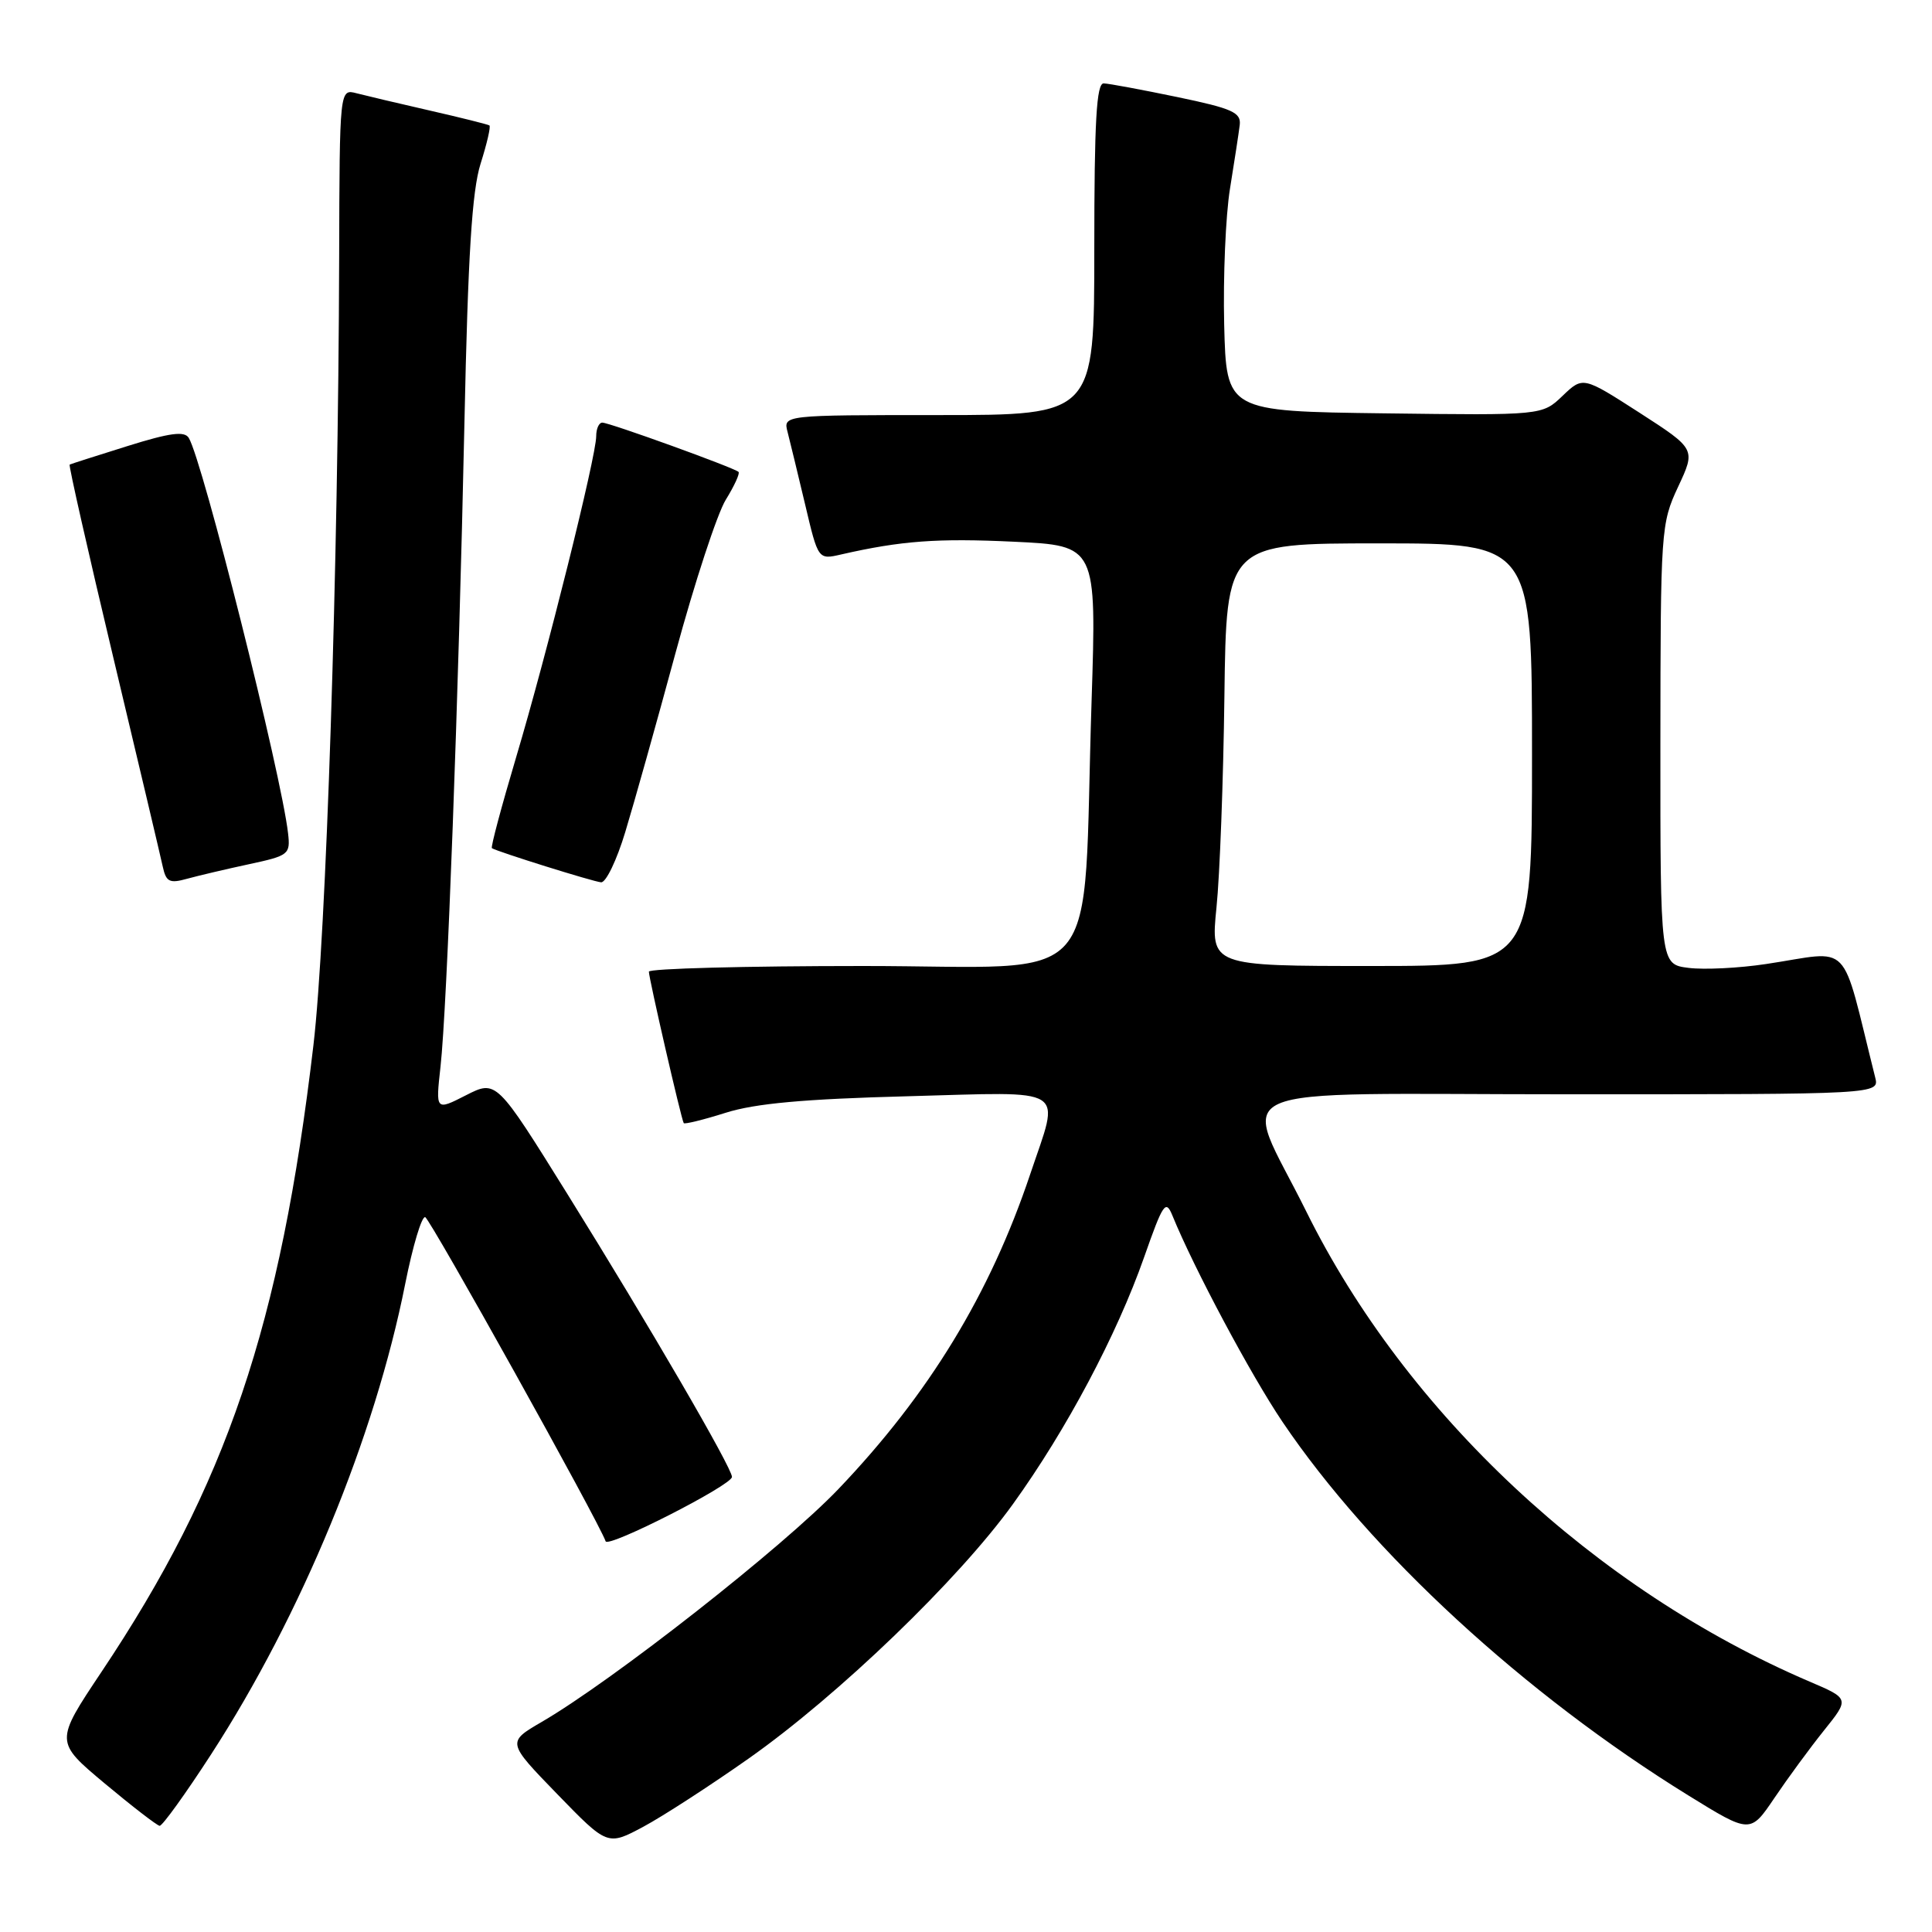 <?xml version="1.0" encoding="UTF-8" standalone="no"?>
<!DOCTYPE svg PUBLIC "-//W3C//DTD SVG 1.1//EN" "http://www.w3.org/Graphics/SVG/1.1/DTD/svg11.dtd" >
<svg xmlns="http://www.w3.org/2000/svg" xmlns:xlink="http://www.w3.org/1999/xlink" version="1.1" viewBox="0 0 256 256">
 <g >
 <path fill="currentColor"
d=" M 99.22 233.00 C 111.13 224.61 127.02 209.30 134.22 199.30 C 141.31 189.46 147.98 176.89 151.60 166.59 C 154.12 159.41 154.47 158.90 155.36 161.09 C 158.23 168.11 165.73 182.17 169.94 188.41 C 181.63 205.73 202.01 224.49 223.71 237.90 C 231.92 242.97 231.92 242.97 235.12 238.24 C 236.88 235.63 239.83 231.61 241.69 229.29 C 245.07 225.08 245.07 225.08 239.78 222.82 C 211.35 210.65 186.31 187.26 173.09 160.53 C 164.49 143.16 160.37 145.00 207.91 145.00 C 249.04 145.00 249.04 145.00 248.47 142.75 C 243.80 124.14 245.59 126.01 234.00 127.74 C 230.43 128.28 225.81 128.51 223.75 128.25 C 220.00 127.78 220.00 127.78 220.01 98.64 C 220.03 70.20 220.08 69.38 222.36 64.50 C 224.70 59.50 224.70 59.50 217.23 54.68 C 209.75 49.87 209.75 49.87 207.05 52.45 C 204.35 55.04 204.35 55.04 183.42 54.77 C 162.50 54.50 162.50 54.50 162.21 43.00 C 162.06 36.67 162.40 28.58 162.98 25.00 C 163.56 21.42 164.14 17.63 164.27 16.57 C 164.47 14.90 163.30 14.38 156.00 12.86 C 151.32 11.89 146.94 11.07 146.25 11.05 C 145.29 11.01 145.00 16.04 145.00 33.00 C 145.00 55.00 145.00 55.00 124.38 55.00 C 103.77 55.00 103.77 55.00 104.36 57.25 C 104.68 58.49 105.72 62.80 106.68 66.83 C 108.41 74.17 108.41 74.17 111.45 73.47 C 119.42 71.65 124.22 71.30 134.34 71.78 C 145.30 72.30 145.30 72.30 144.64 92.90 C 143.37 132.07 146.89 128.00 114.37 128.00 C 98.76 128.00 85.99 128.34 85.98 128.75 C 85.97 129.58 90.27 148.31 90.60 148.82 C 90.71 148.99 93.21 148.38 96.15 147.45 C 100.06 146.21 106.56 145.62 120.25 145.26 C 141.90 144.68 140.47 143.77 136.50 155.61 C 131.17 171.48 123.10 184.73 111.10 197.30 C 103.77 204.98 81.24 222.66 71.77 228.17 C 67.17 230.85 67.17 230.85 73.83 237.72 C 80.50 244.59 80.50 244.59 85.25 242.05 C 87.86 240.65 94.15 236.57 99.22 233.00 Z  M 27.98 232.45 C 39.95 213.97 49.66 190.43 53.69 170.13 C 54.69 165.11 55.88 161.13 56.34 161.28 C 57.01 161.50 79.32 201.58 80.25 204.23 C 80.57 205.15 96.98 196.79 96.99 195.70 C 97.00 194.51 86.01 175.61 75.23 158.29 C 65.77 143.08 65.77 143.08 61.74 145.13 C 57.72 147.18 57.72 147.18 58.37 141.34 C 59.24 133.58 60.76 92.56 61.54 56.00 C 62.01 33.80 62.54 25.31 63.68 21.69 C 64.52 19.04 65.05 16.76 64.85 16.62 C 64.66 16.49 61.12 15.60 57.00 14.66 C 52.88 13.72 48.49 12.68 47.25 12.36 C 45.00 11.77 45.00 11.77 44.94 34.13 C 44.83 74.96 43.22 124.16 41.53 138.50 C 37.16 175.63 30.01 196.77 13.43 221.56 C 7.27 230.79 7.27 230.79 13.88 236.32 C 17.52 239.36 20.79 241.88 21.15 241.93 C 21.50 241.97 24.58 237.70 27.98 232.45 Z  M 33.00 114.51 C 38.27 113.38 38.49 113.21 38.17 110.42 C 37.29 102.63 26.83 60.96 25.01 58.02 C 24.44 57.09 22.50 57.35 16.88 59.11 C 12.82 60.38 9.38 61.48 9.23 61.56 C 9.08 61.65 11.68 73.14 15.01 87.11 C 18.34 101.07 21.29 113.56 21.57 114.85 C 22.01 116.86 22.47 117.09 24.79 116.44 C 26.28 116.03 29.98 115.16 33.00 114.51 Z  M 82.85 110.25 C 83.98 106.54 86.98 95.86 89.51 86.52 C 92.04 77.19 95.04 68.05 96.17 66.22 C 97.30 64.39 98.06 62.73 97.86 62.53 C 97.32 61.99 80.76 56.00 79.81 56.00 C 79.36 56.00 79.00 56.81 79.00 57.80 C 79.00 60.47 72.45 86.73 68.39 100.34 C 66.45 106.86 65.00 112.28 65.18 112.39 C 65.96 112.87 78.61 116.83 79.65 116.91 C 80.29 116.96 81.73 113.96 82.85 110.25 Z  M 161.19 120.25 C 161.63 115.99 162.10 103.39 162.24 92.25 C 162.50 72.00 162.50 72.00 182.75 72.00 C 203.00 72.00 203.00 72.00 203.00 100.00 C 203.00 128.00 203.00 128.00 181.70 128.00 C 160.41 128.00 160.41 128.00 161.19 120.25 Z "/>
</g>
</svg>